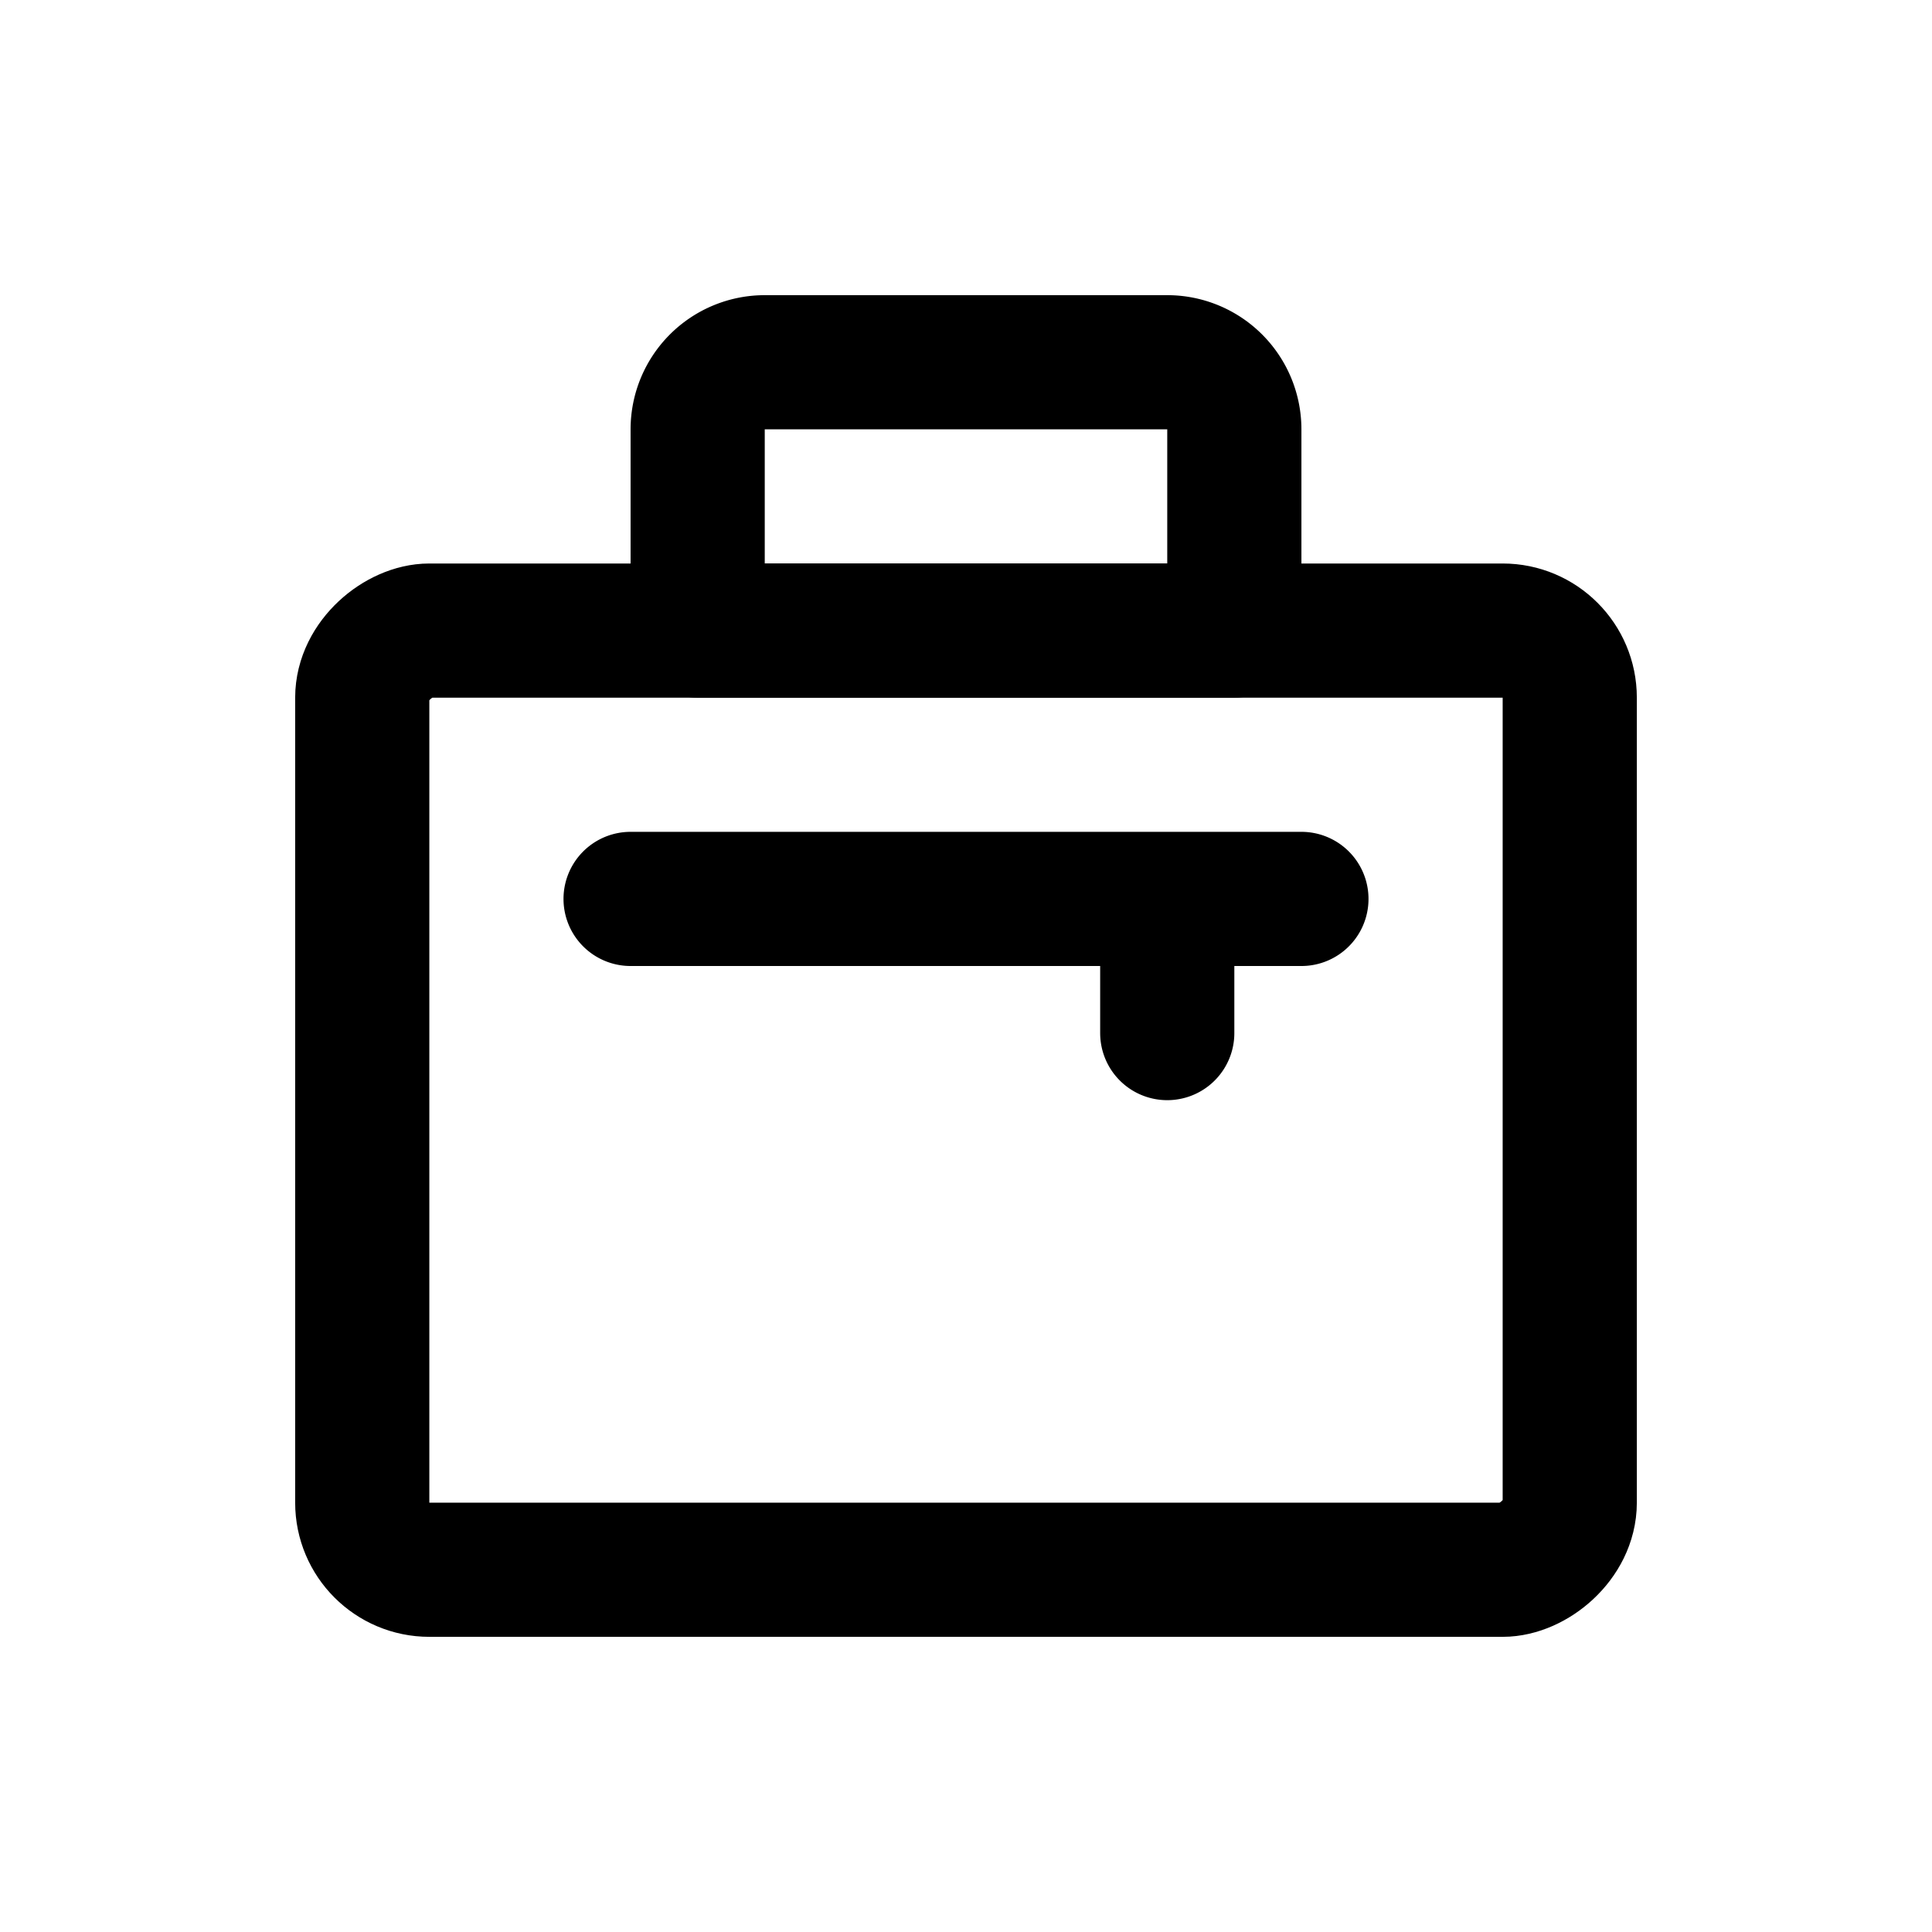 <!DOCTYPE svg PUBLIC "-//W3C//DTD SVG 1.1//EN" "http://www.w3.org/Graphics/SVG/1.1/DTD/svg11.dtd">
<!-- Uploaded to: SVG Repo, www.svgrepo.com, Transformed by: SVG Repo Mixer Tools -->
<svg fill="#000000" width="800px" height="800px" viewBox="-2.4 -2.4 28.80 28.80" id="job" data-name="Line Color" xmlns="http://www.w3.org/2000/svg" class="icon line-color">
<g id="SVGRepo_bgCarrier" stroke-width="0"/>
<g id="SVGRepo_tracerCarrier" stroke-linecap="round" stroke-linejoin="round" stroke="#CCCCCC" stroke-width="0.624"/>
<g id="SVGRepo_iconCarrier">
<path id="secondary" d="M16,7H8V4A1,1,0,0,1,9,3h6a1,1,0,0,1,1,1Zm1,4H7m8,0v2" style="fill: none; stroke: #000000; stroke-linecap: round; stroke-linejoin: round; stroke-width: 2;"/>
<rect id="primary" x="5" y="5" width="14" height="18" rx="1" transform="translate(26 2) rotate(90)" style="fill: none; stroke: #000000; stroke-linecap: round; stroke-linejoin: round; stroke-width: 2;"/>
</g>
</svg>